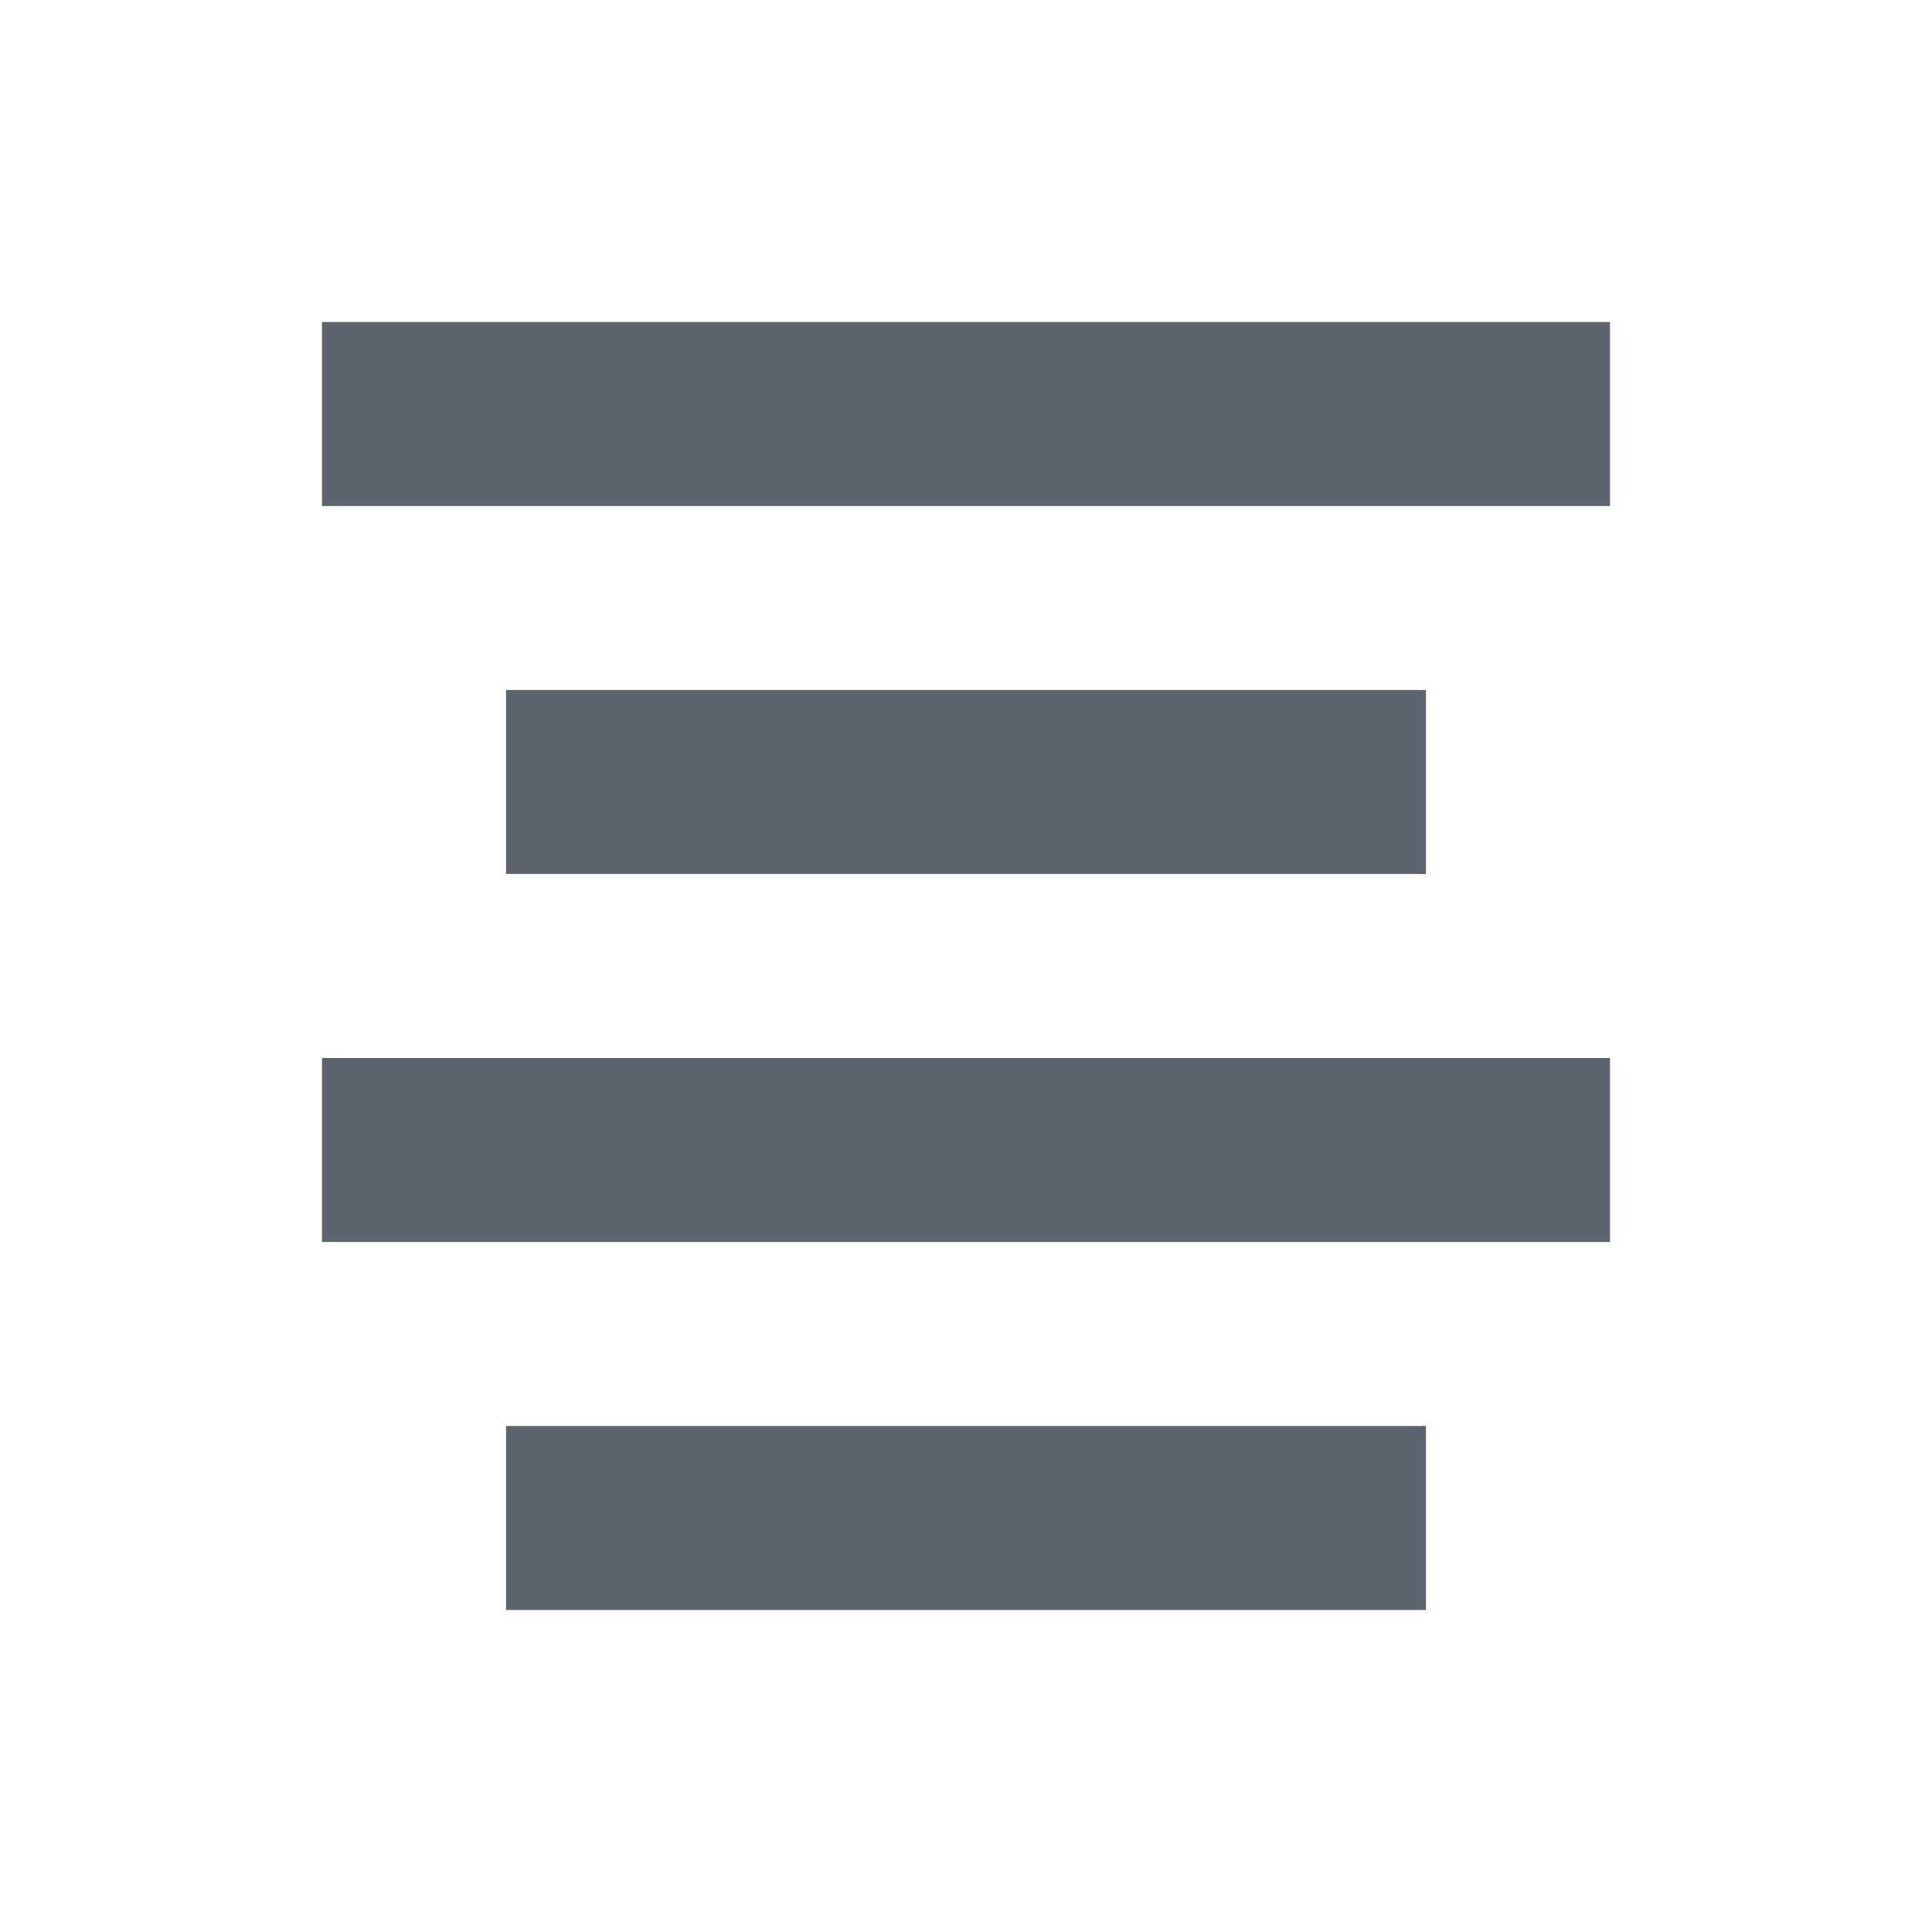 <?xml version="1.0" encoding="UTF-8"?>
<svg width="24px" height="24px" viewBox="0 0 24 24" version="1.1" xmlns="http://www.w3.org/2000/svg" xmlns:xlink="http://www.w3.org/1999/xlink">
    <!-- Generator: Sketch 52.5 (67469) - http://www.bohemiancoding.com/sketch -->
    <title>center</title>
    <desc>Created with Sketch.</desc>
    <g id="center" stroke="none" stroke-width="1" fill="none" fill-rule="evenodd">
        <g id="icons/sort-copy-5" fill="#5E646E" fill-rule="nonzero">
            <path d="M6.286,6.286 L6.286,17.714 L4,17.714 L4,6.286 L6.286,6.286 Z M10.857,4 L10.857,20 L8.571,20 L8.571,4 L10.857,4 Z M15.429,6.286 L15.429,17.714 L13.143,17.714 L13.143,6.286 L15.429,6.286 Z M20,4 L20,20 L17.714,20 L17.714,4 L20,4 Z" id="Combined-Shape-Copy-2" transform="translate(12, 12) rotate(-90) translate(-12, -12) "></path>
        </g>
    </g>
</svg>
